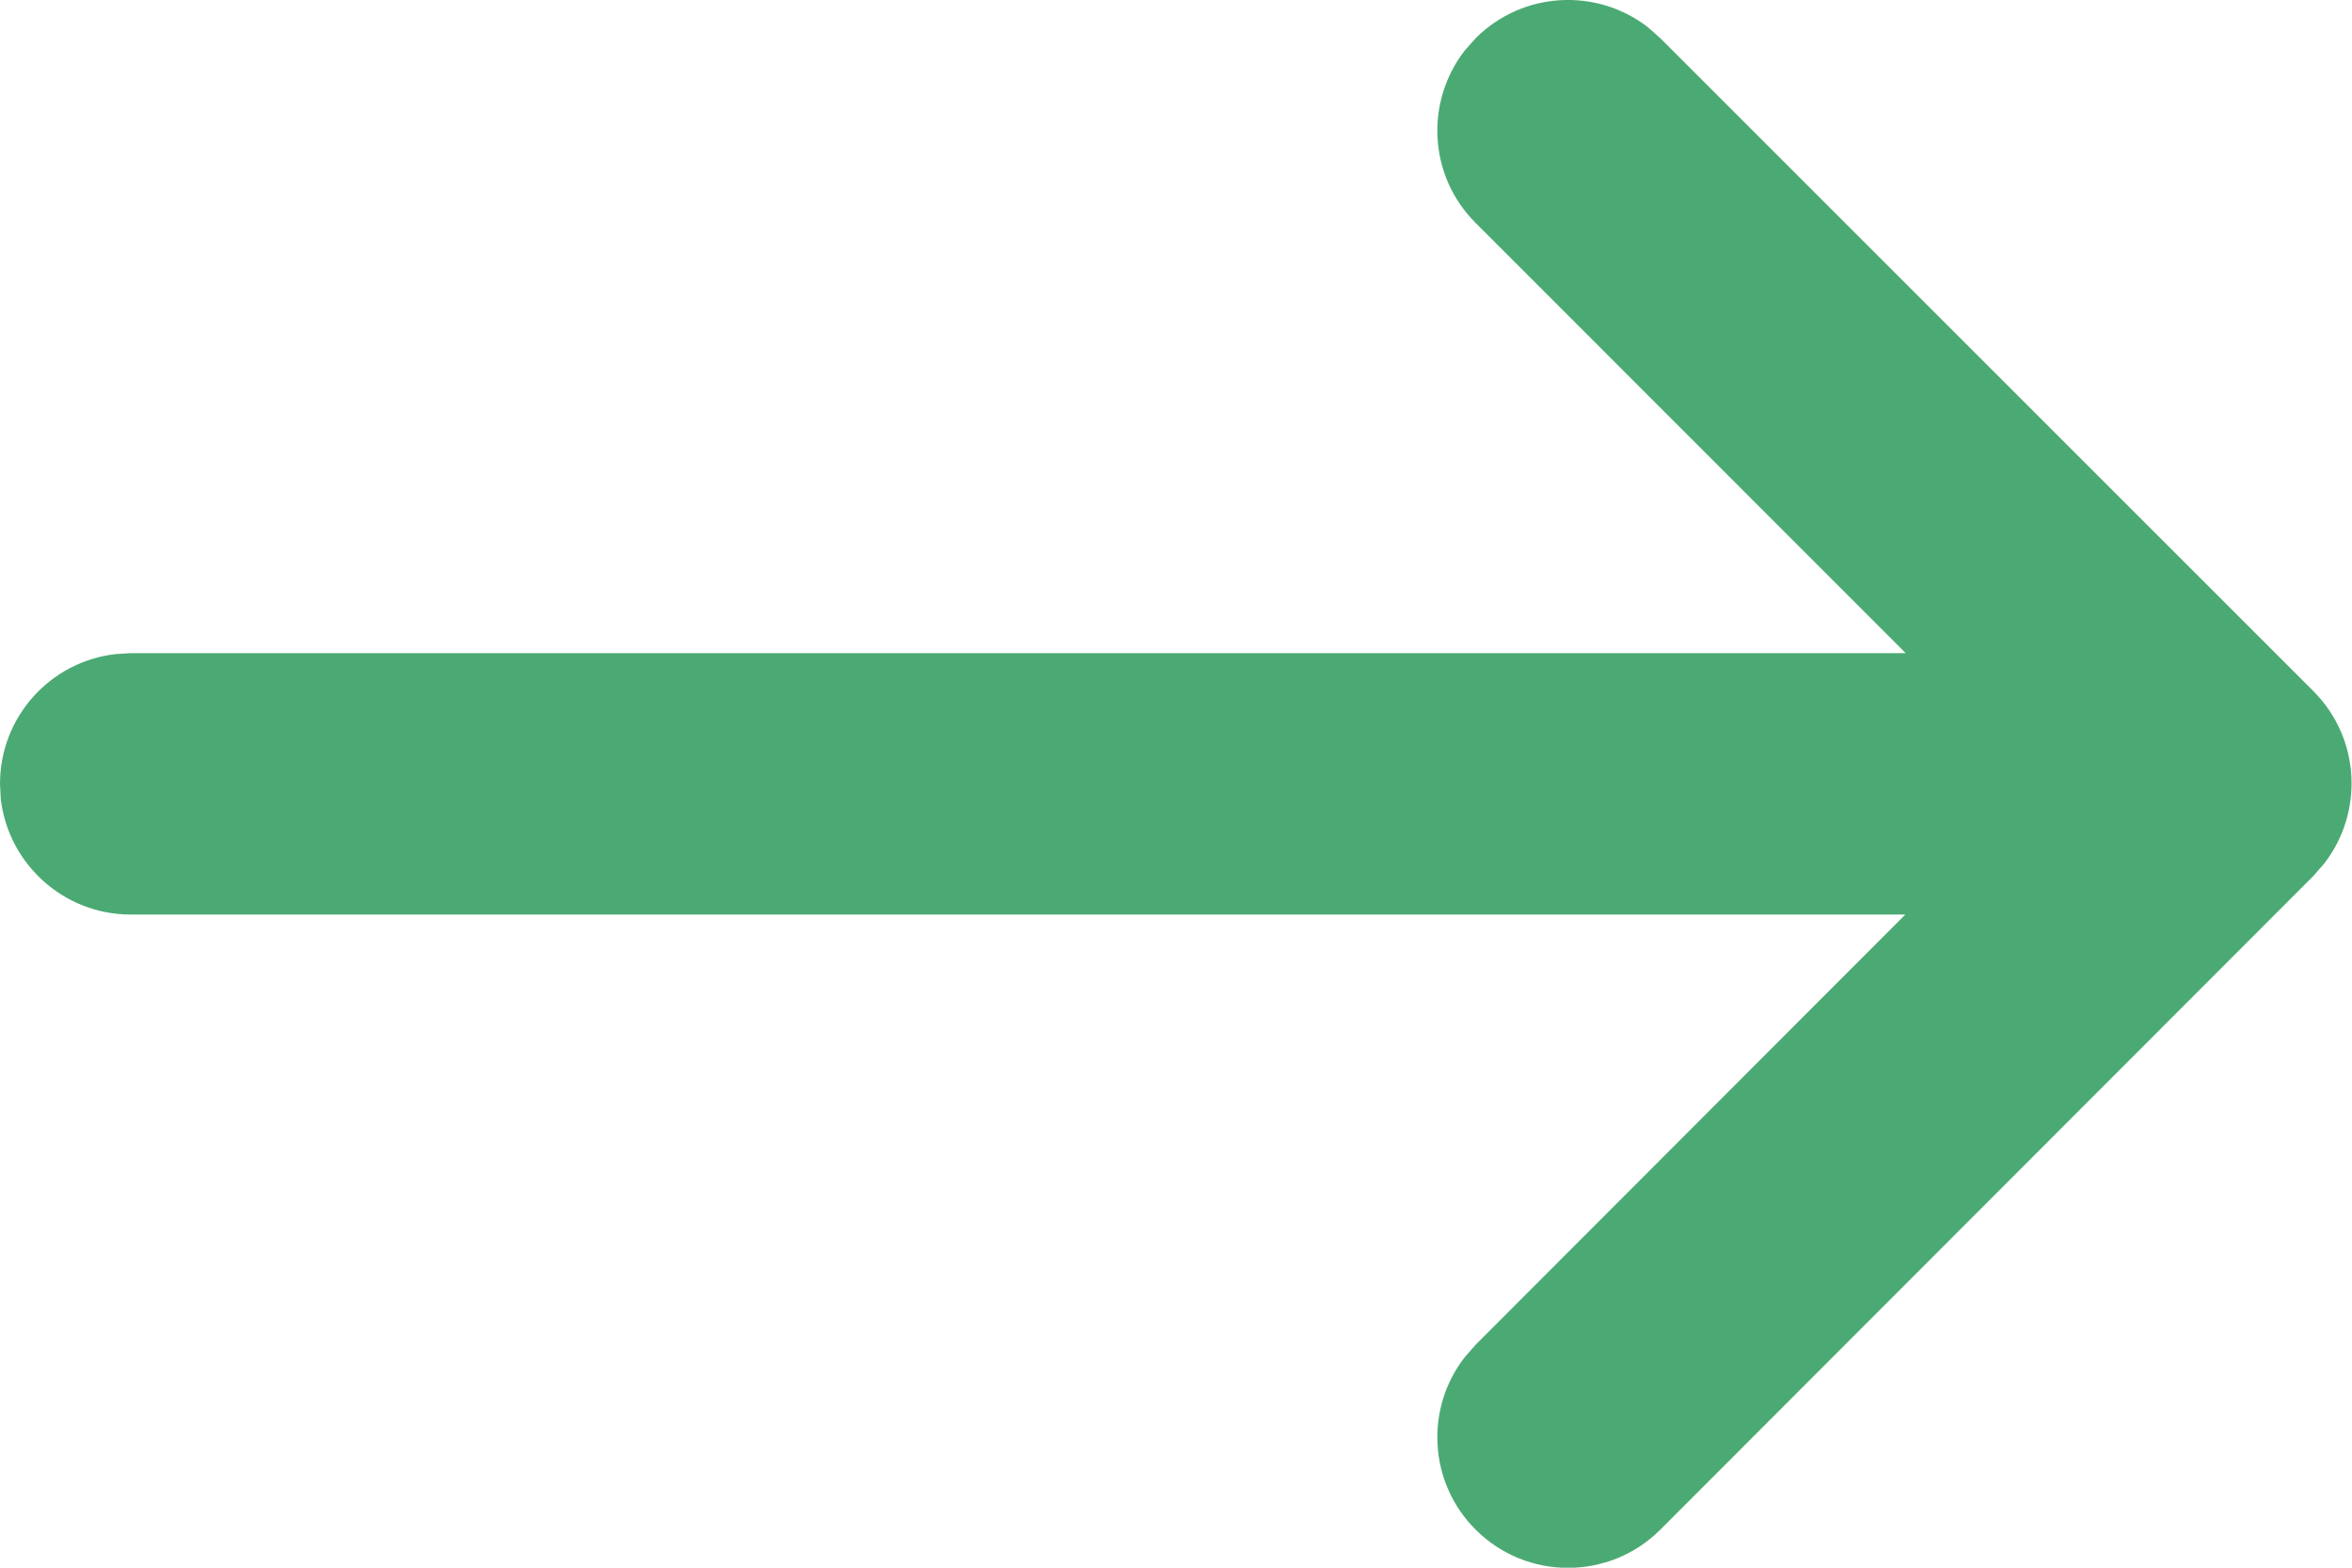 <svg width="12" height="8" viewBox="0 0 12 8" fill="none" xmlns="http://www.w3.org/2000/svg">
<path d="M7.473 0.258L7.529 0.195C7.769 -0.045 8.147 -0.064 8.409 0.14L8.471 0.195L11.803 3.527C12.043 3.767 12.061 4.145 11.858 4.407L11.803 4.47L8.472 7.805C8.212 8.066 7.789 8.066 7.529 7.806C7.288 7.566 7.27 7.187 7.473 6.926L7.528 6.863L9.721 4.667H0.667C0.325 4.667 0.043 4.409 0.004 4.078L0 4C0 3.658 0.257 3.376 0.589 3.338L0.667 3.333H9.723L7.529 1.138C7.288 0.898 7.27 0.52 7.473 0.258L7.529 0.195L7.473 0.258Z" fill="#4BAA73"/>
</svg>
